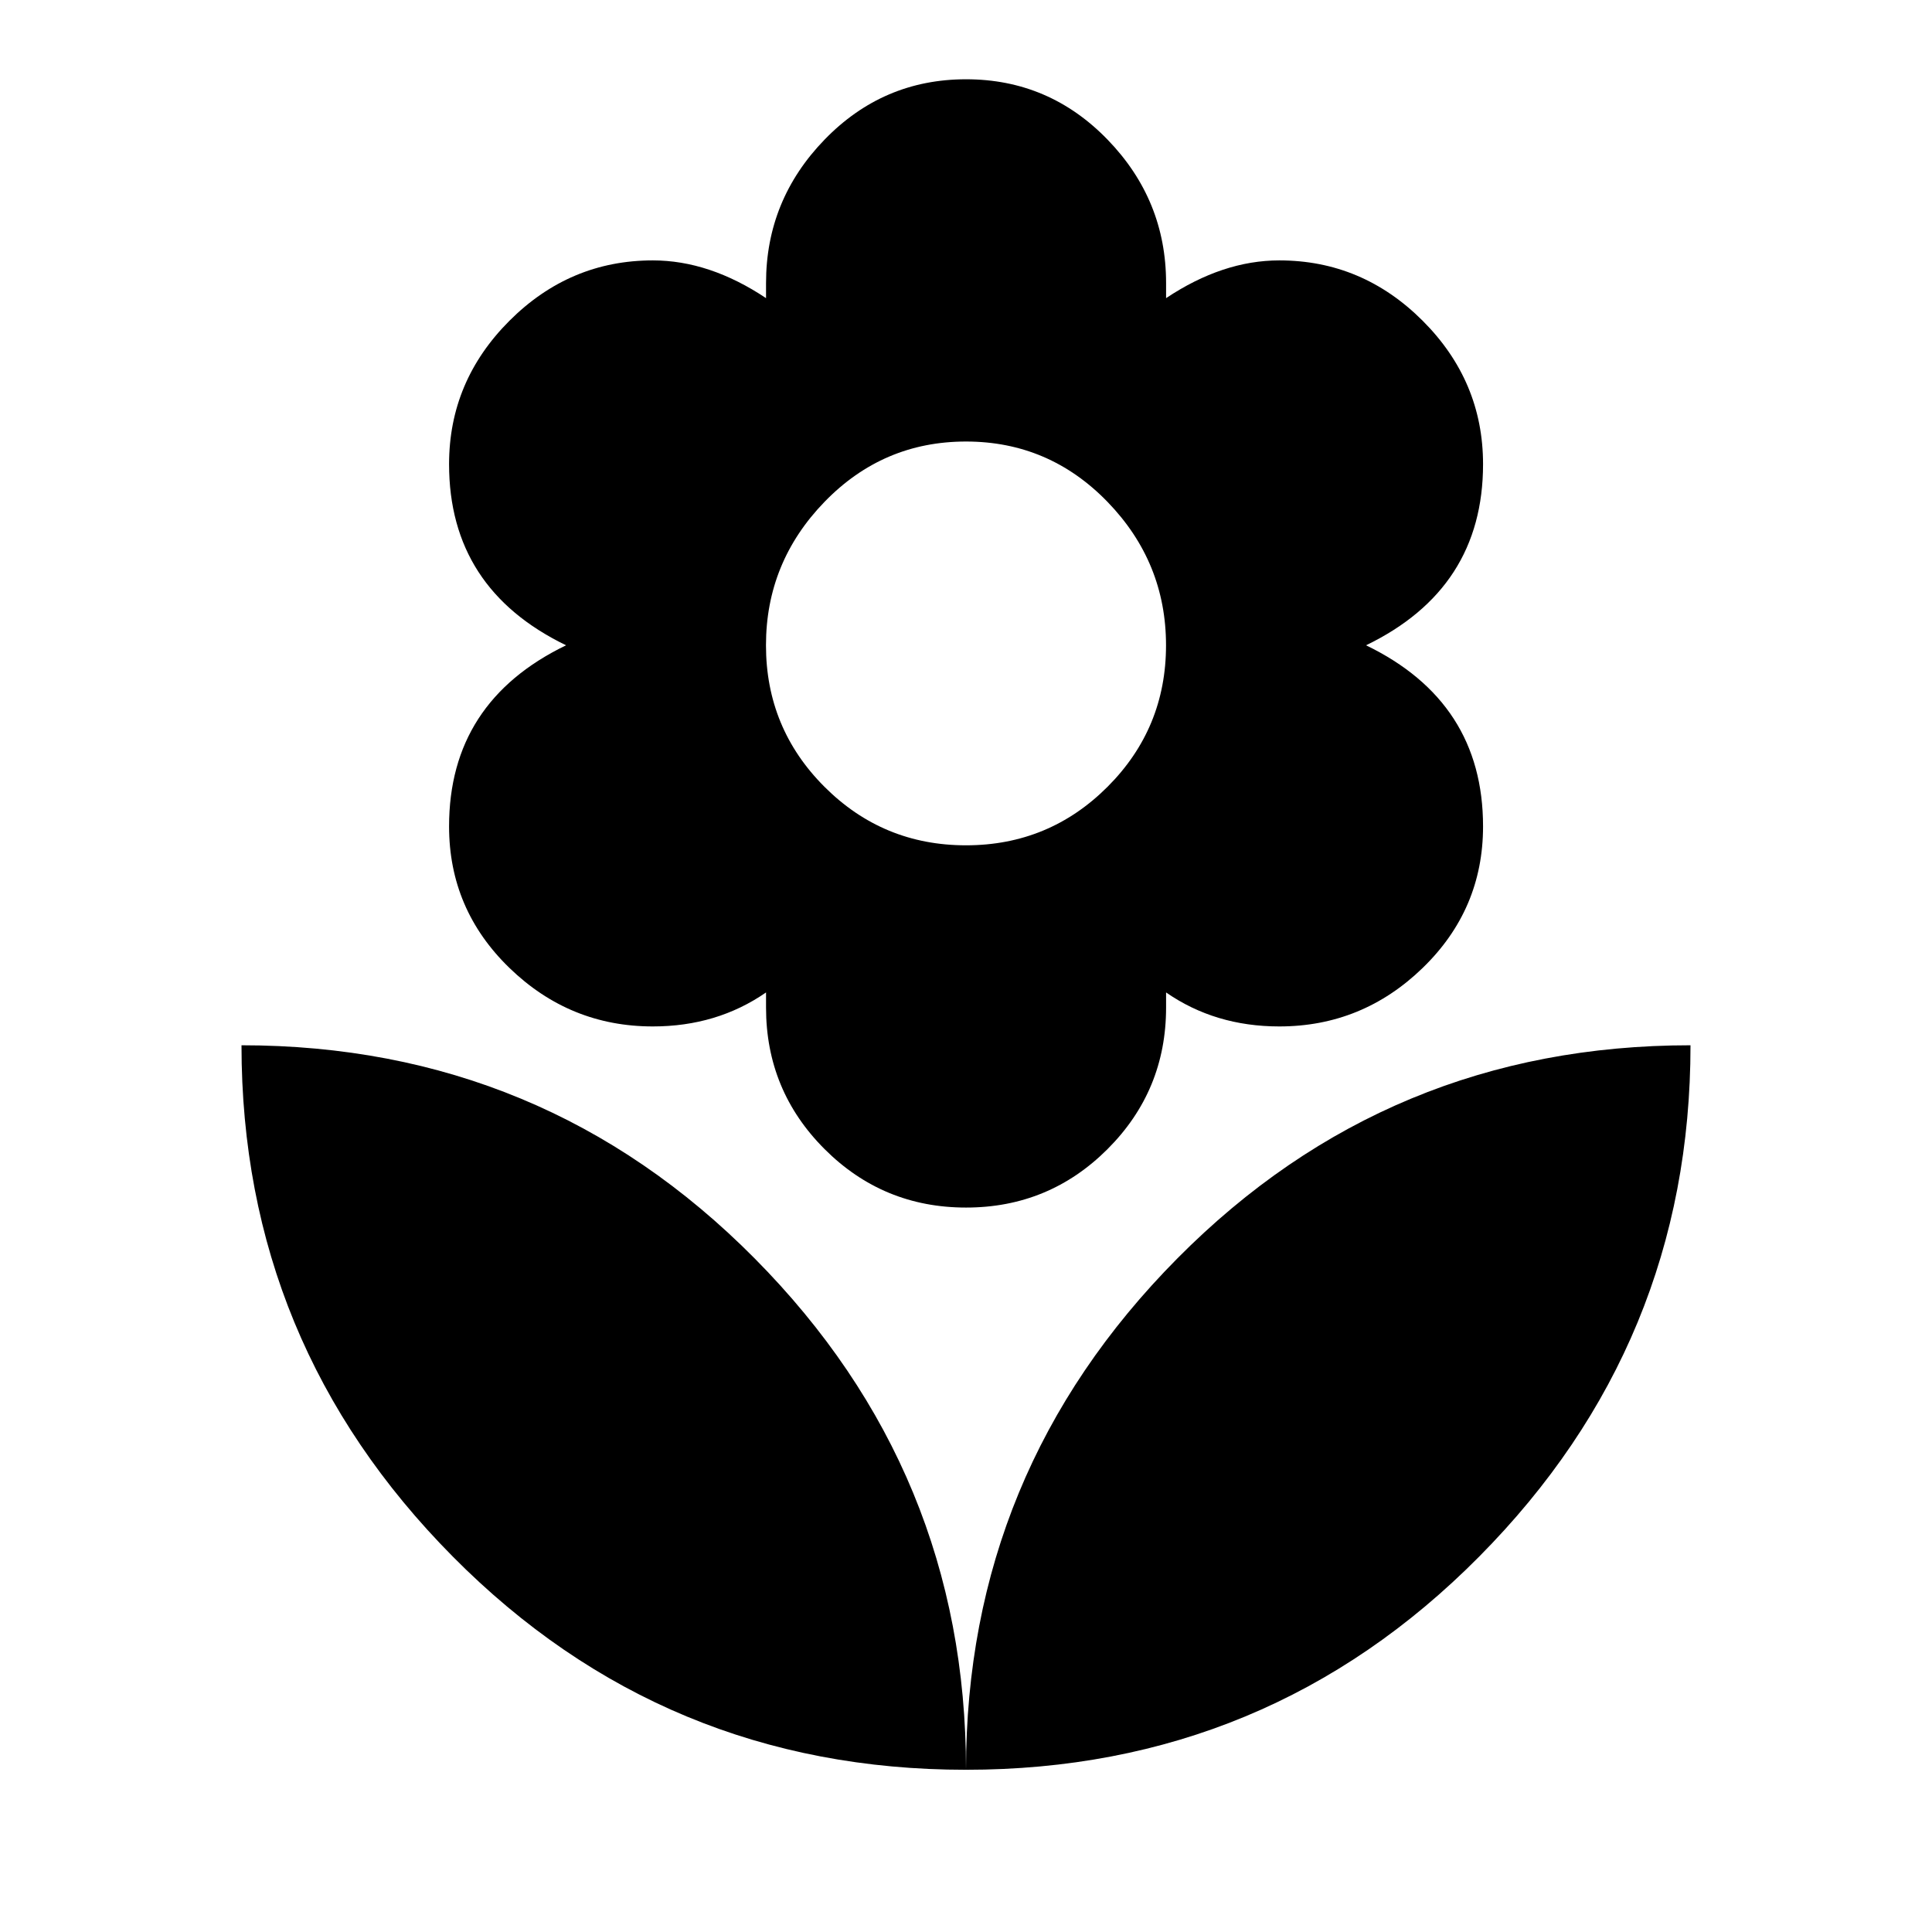 <?xml version="1.0" encoding="utf-8"?>
<!-- Generated by IcoMoon.io -->
<!DOCTYPE svg PUBLIC "-//W3C//DTD SVG 1.1//EN" "http://www.w3.org/Graphics/SVG/1.1/DTD/svg11.dtd">
<svg version="1.1" xmlns="http://www.w3.org/2000/svg" xmlns:xlink="http://www.w3.org/1999/xlink" width="32" height="32" viewBox="0 0 32 32">
<path d="M16 7.313q-1.375 0-2.344 1t-0.969 2.375 0.969 2.344 2.344 0.969 2.344-0.969 0.969-2.344-0.969-2.375-2.344-1zM7.438 13.688q0-2.063 1.938-3-1.938-0.938-1.938-3 0-1.375 1-2.375t2.375-1q0.938 0 1.875 0.625v-0.25q0-1.375 0.969-2.375t2.344-1 2.344 1 0.969 2.375v0.25q0.938-0.625 1.875-0.625 1.375 0 2.375 1t1 2.375q0 2.063-1.938 3 1.938 0.938 1.938 3 0 1.375-1 2.344t-2.375 0.969q-1.063 0-1.875-0.563v0.25q0 1.375-0.969 2.344t-2.344 0.969-2.344-0.969-0.969-2.344v-0.25q-0.813 0.563-1.875 0.563-1.375 0-2.375-0.969t-1-2.344zM16 29.313q-5 0-8.5-3.531t-3.5-8.469q5 0 8.5 3.531t3.5 8.469zM16 29.313q0-4.938 3.5-8.469t8.5-3.531q0 4.938-3.5 8.469t-8.5 3.531z"></path>
</svg>
